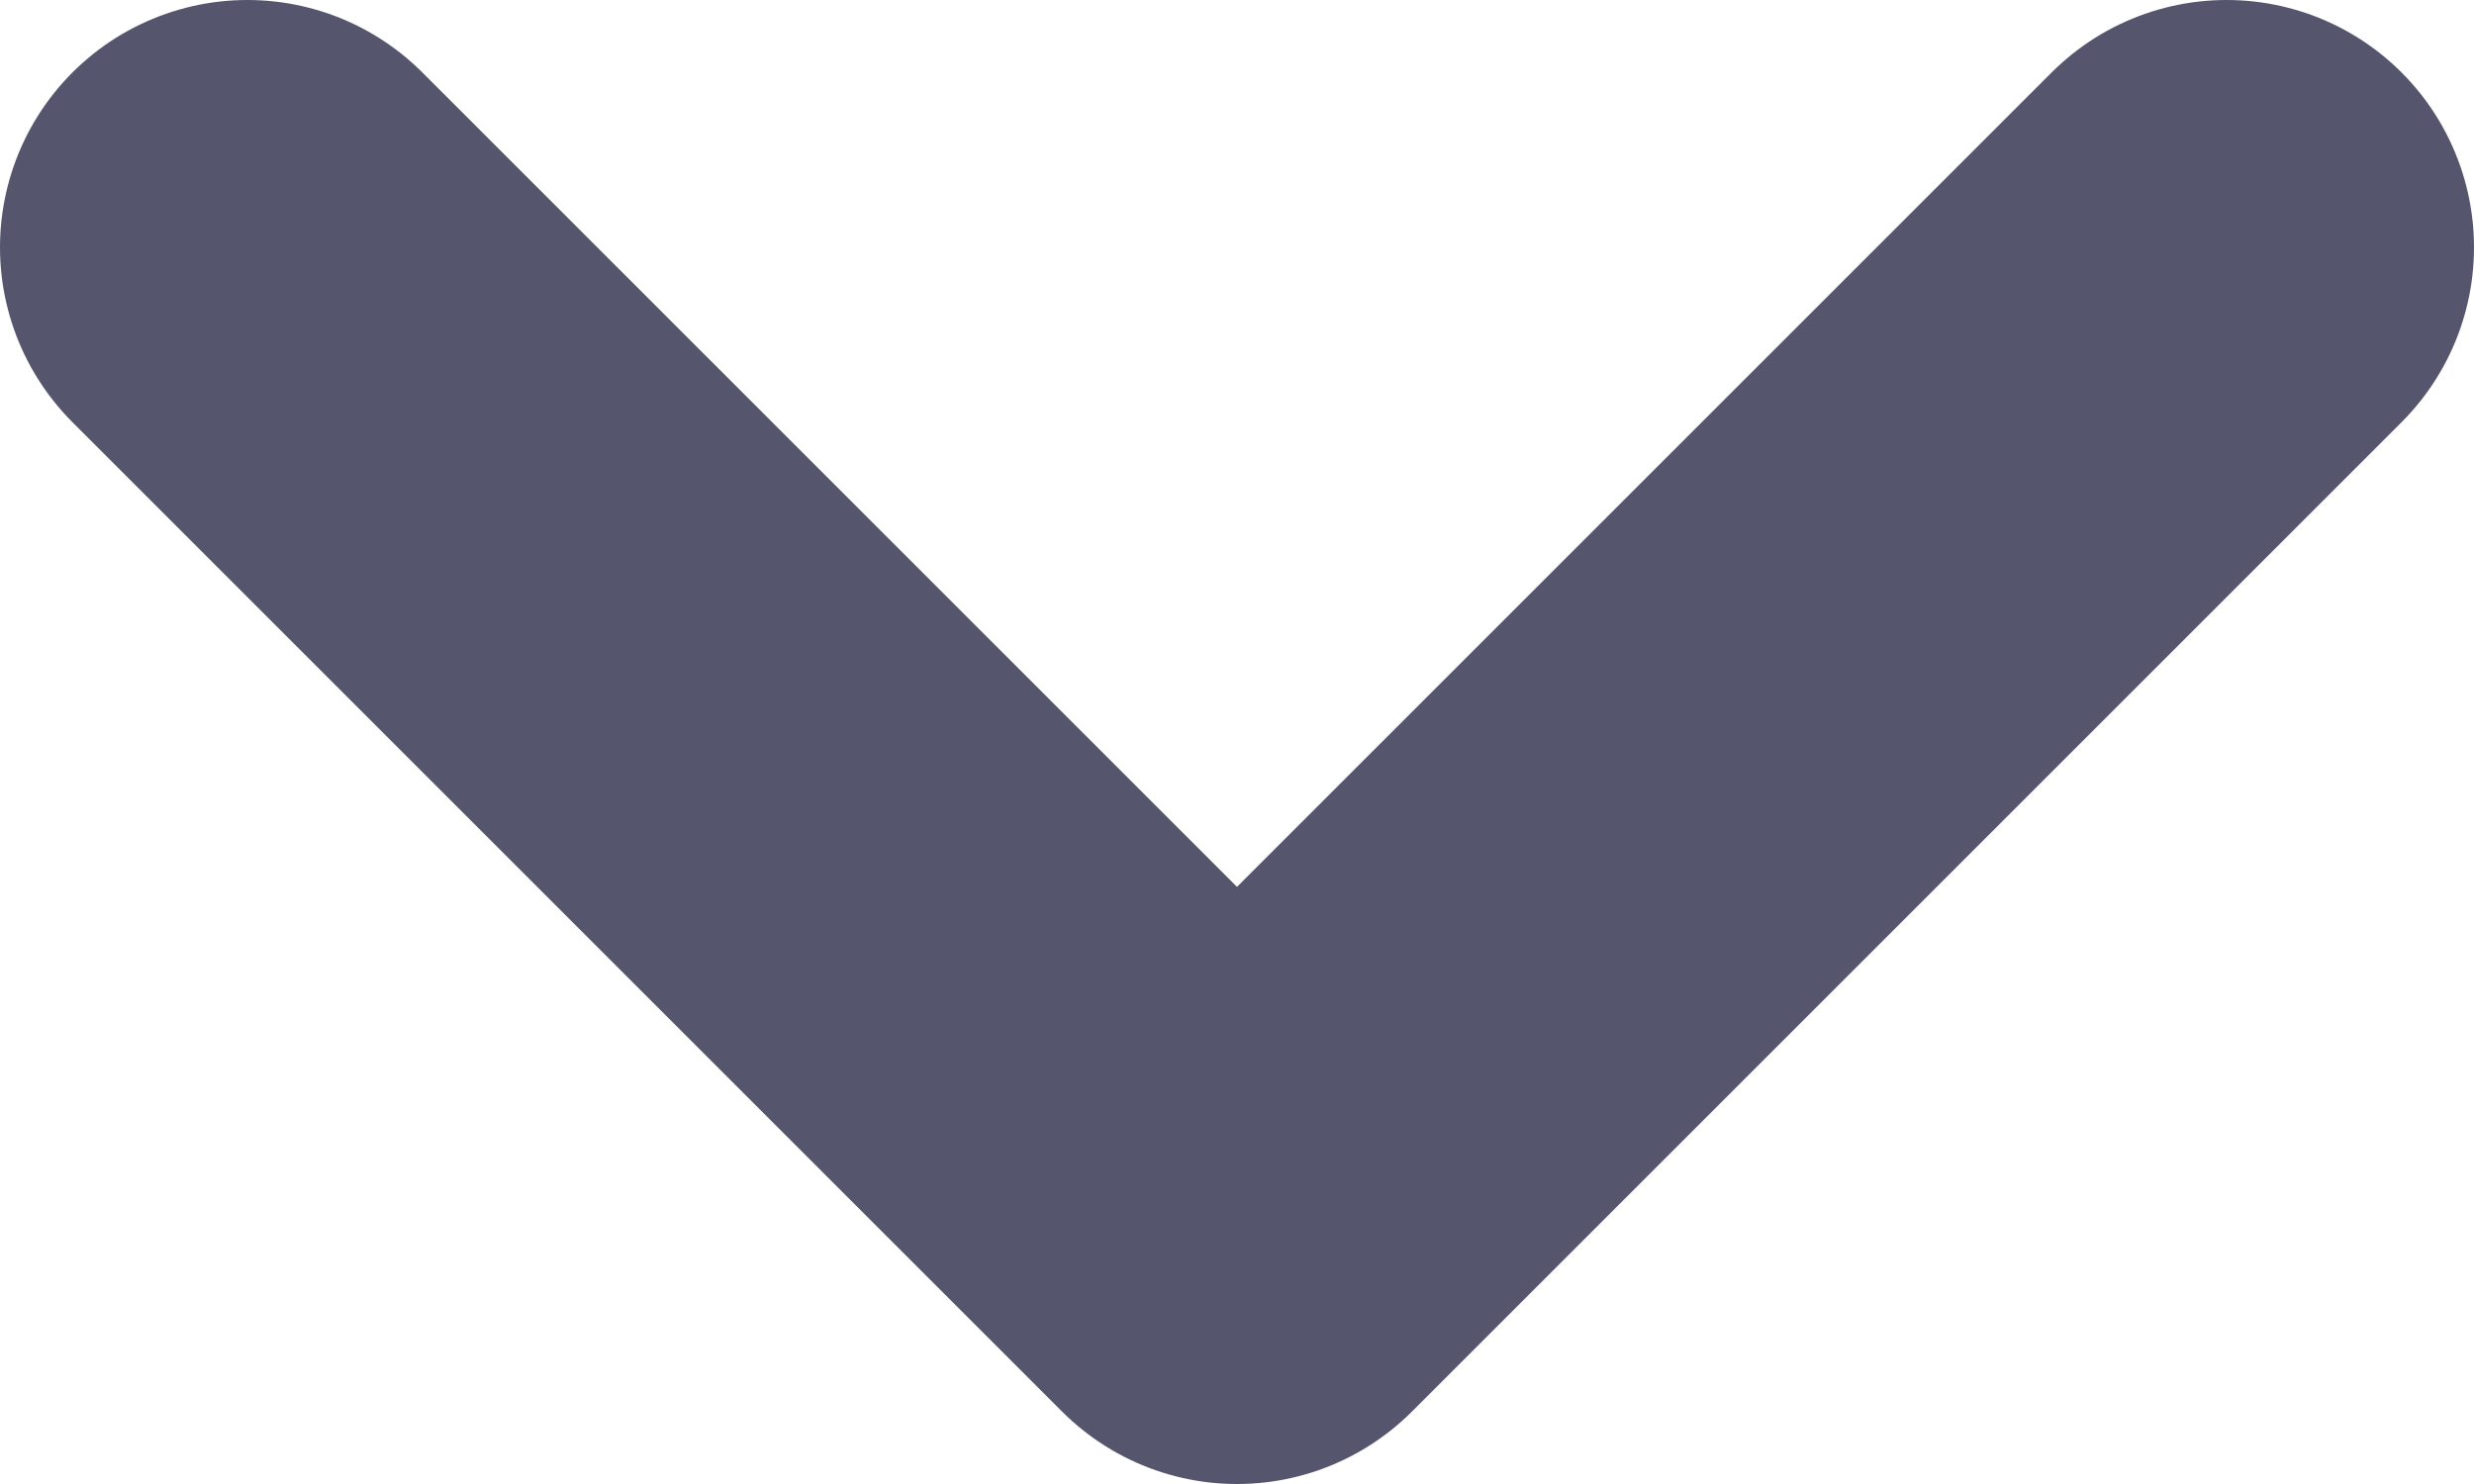 <svg width="10" height="6" viewBox="0 0 10 6" fill="none" xmlns="http://www.w3.org/2000/svg">
    <path d="M1 1L5 5L9 1" stroke="#55556D" stroke-width="2" stroke-linecap="round" stroke-linejoin="round"/>
    </svg>
    